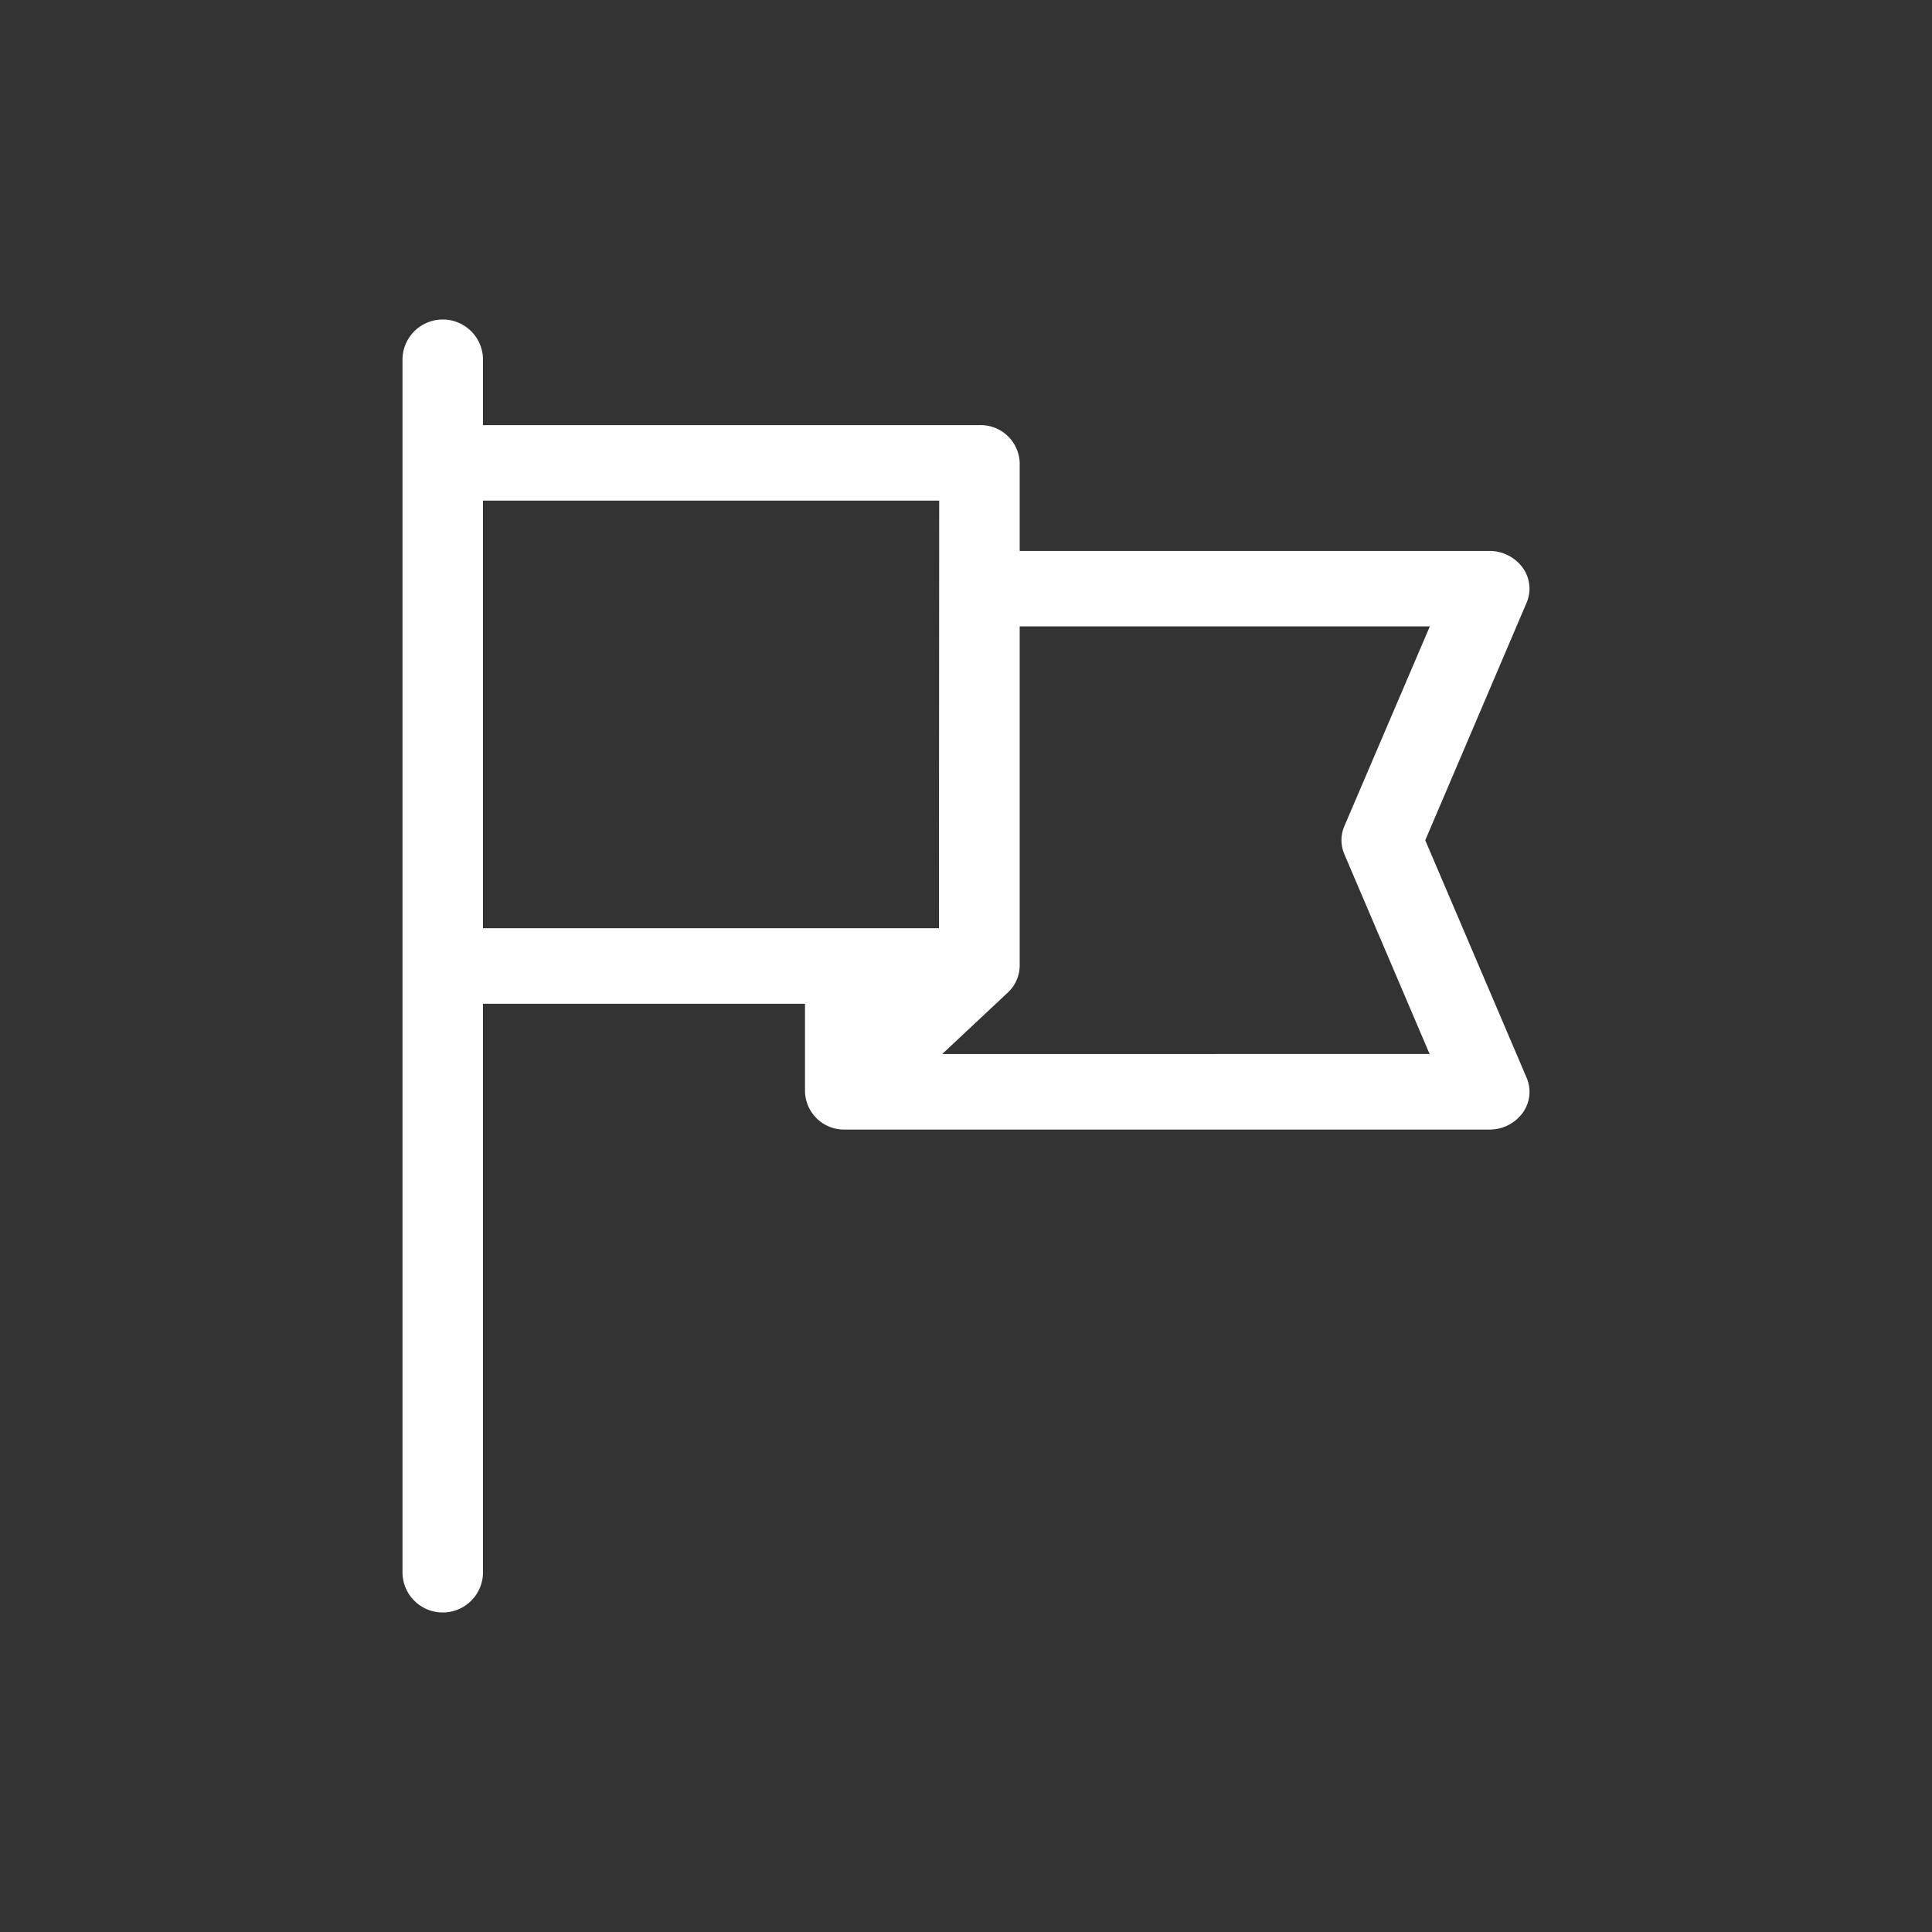<svg xmlns="http://www.w3.org/2000/svg" xmlns:xlink="http://www.w3.org/1999/xlink" width="24" height="24" viewBox="0 0 24 24">
  <rect x="0" y="0" width="24" height="24" fill="#333333" stroke="none"/>
  <defs>
    <clipPath id="clip-ipo">
      <rect width="24" height="24"/>
    </clipPath>
  </defs>
  <g id="ipo" clip-path="url(#clip-ipo)">
    <g id="Group_17984" data-name="Group 17984" transform="translate(5 3)">
      <path id="Path_32543" data-name="Path 32543" d="M59.964,9.388,58.705,6.438l1.259-2.951a.444.444,0,0,0-.05-.437.51.51,0,0,0-.414-.206H53.667V1.75a.485.485,0,0,0-.5-.469H47V.469a.5.5,0,0,0-1,0V15.531a.5.5,0,0,0,1,0V8.469h4V9.563a.486.486,0,0,0,.5.469h8a.51.51,0,0,0,.414-.206A.444.444,0,0,0,59.964,9.388Zm-7.3-1.857H47V2.219h5.667Zm.04,1.563.813-.762A.46.46,0,0,0,53.667,8V3.781h5.095L57.7,6.263a.442.442,0,0,0,0,.348l1.059,2.482Z" transform="translate(-46 1)" fill="#fff"/>
      <rect id="Rectangle_3426" data-name="Rectangle 3426" width="24" height="24" transform="translate(-5 -3)" fill="none"/>
    </g>
  </g>
</svg>
